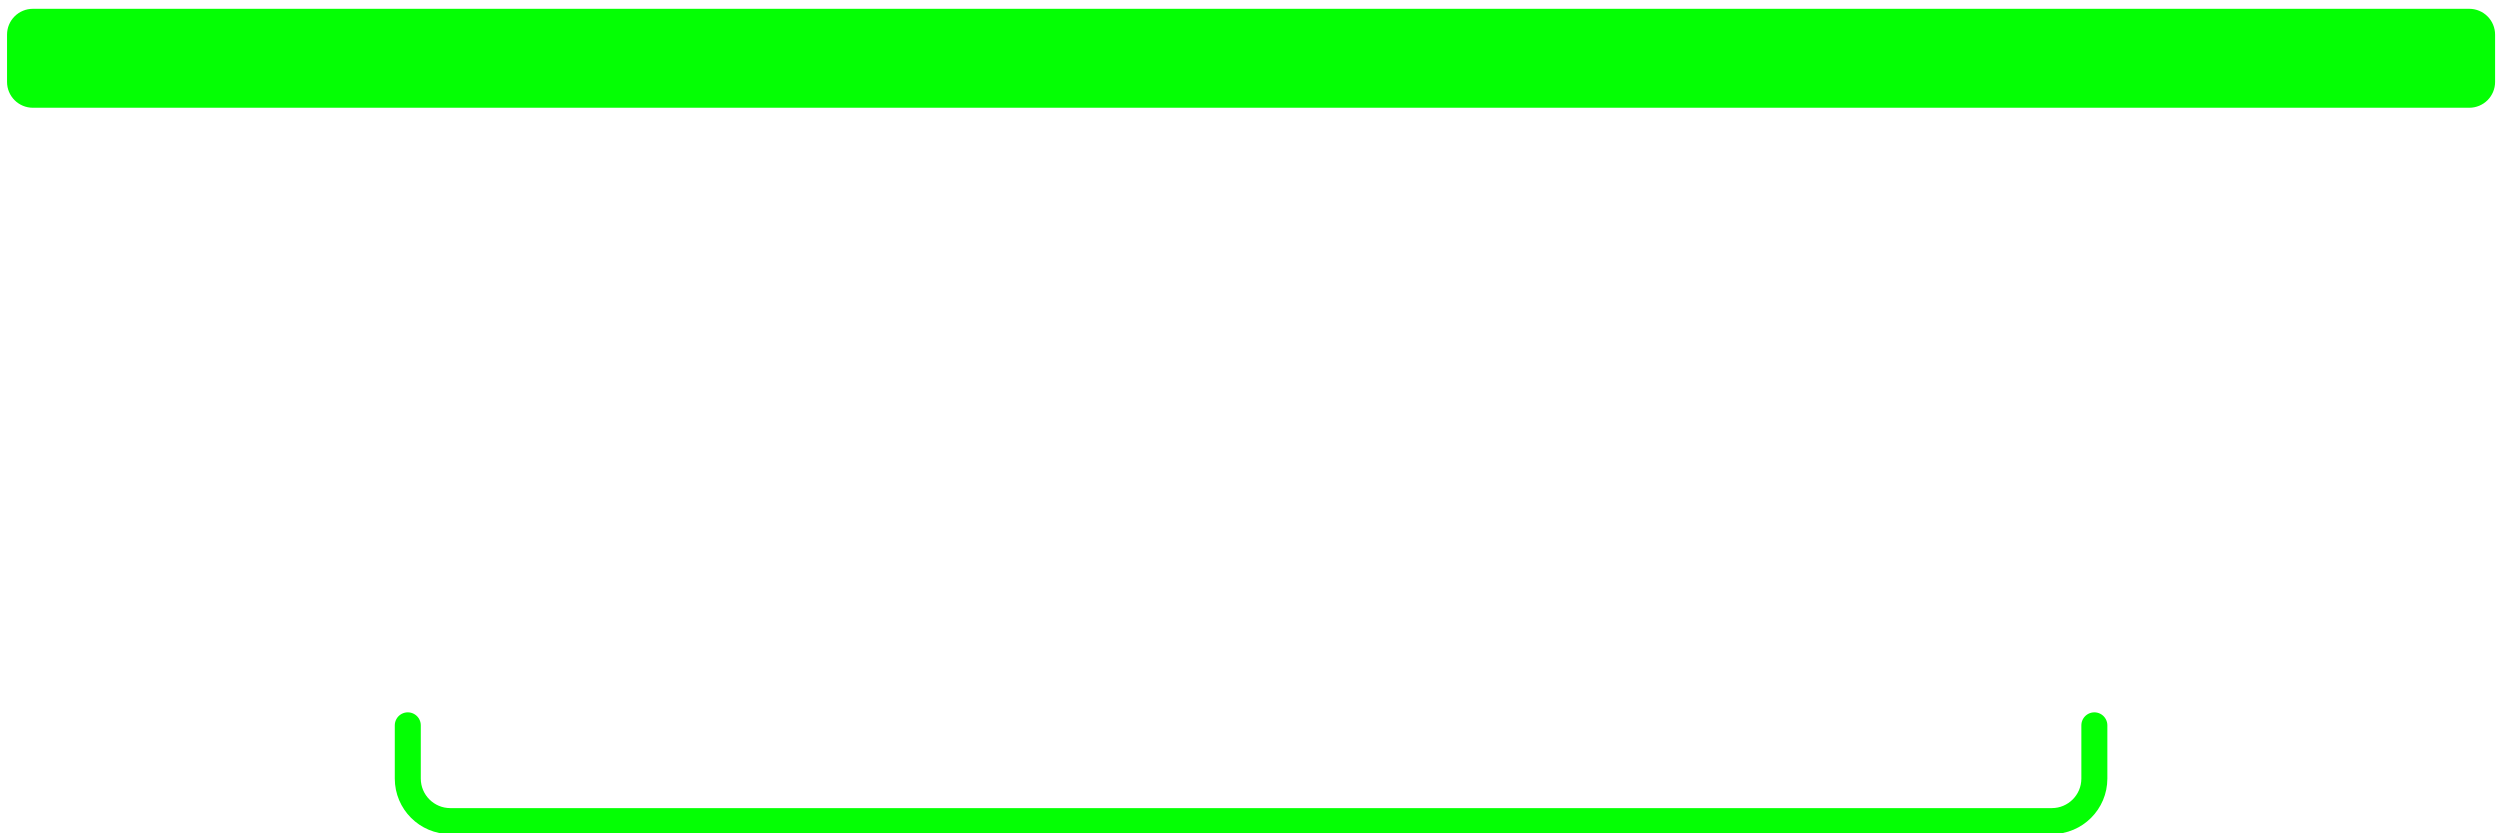 <svg
    xmlns="http://www.w3.org/2000/svg"
    viewBox="0 0 294 98"
    id="vector"
    width="294px"
    height="98px">
    <path
        id="top"
        d="M 3.863 1.036 L 290.387 1.036 C 291.192 1.036 291.964 1.356 292.533 1.925 C 293.102 2.494 293.422 3.267 293.422 4.071 L 293.422 9.637 C 293.422 10.443 293.102 11.214 292.533 11.784 C 291.964 12.352 291.192 12.672 290.387 12.672 L 3.863 12.672 C 3.059 12.672 2.286 12.352 1.717 11.784 C 1.148 11.214 0.828 10.443 0.828 9.637 L 0.828 4.071 C 0.828 3.267 1.148 2.494 1.717 1.925 C 2.286 1.356 3.059 1.036 3.863 1.036 Z"
        fill="#00ff00"
        fill-opacity="0.983"
        stroke-width="1"/>
    <path
        id="bottom"
        d="M 52.956 60 L 241.296 60 C 242.622 60 243.894 60.527 244.832 61.464 C 245.769 62.402 246.296 63.674 246.296 65 L 246.296 93.143 C 246.296 94.469 245.769 95.741 244.832 96.679 C 243.894 97.616 242.622 98.143 241.296 98.143 L 52.956 98.143 C 51.63 98.143 50.358 97.616 49.42 96.679 C 48.483 95.741 47.956 94.469 47.956 93.143 L 47.956 65 C 47.956 63.674 48.483 62.402 49.42 61.464 C 50.358 60.527 51.63 60 52.956 60 Z"
        fill="#00ff00"
        fill-opacity="0"
        stroke-width="1"/>
    <path
        id="bottom_res"
        d="M 47.956 85.3 L 47.956 91.562 C 47.956 94.323 50.195 96.562 52.956 96.562 L 241.296 96.562 C 244.057 96.562 246.296 94.323 246.296 91.562 L 246.296 85.3"
        fill="#ffffff"
        fill-opacity="0"
        stroke="#00ff00"
        stroke-opacity="0.983"
        stroke-width="3.058"
        stroke-linecap="round"
        stroke-linejoin="round"
        stroke-miterlimit="3.8"/>
</svg>

